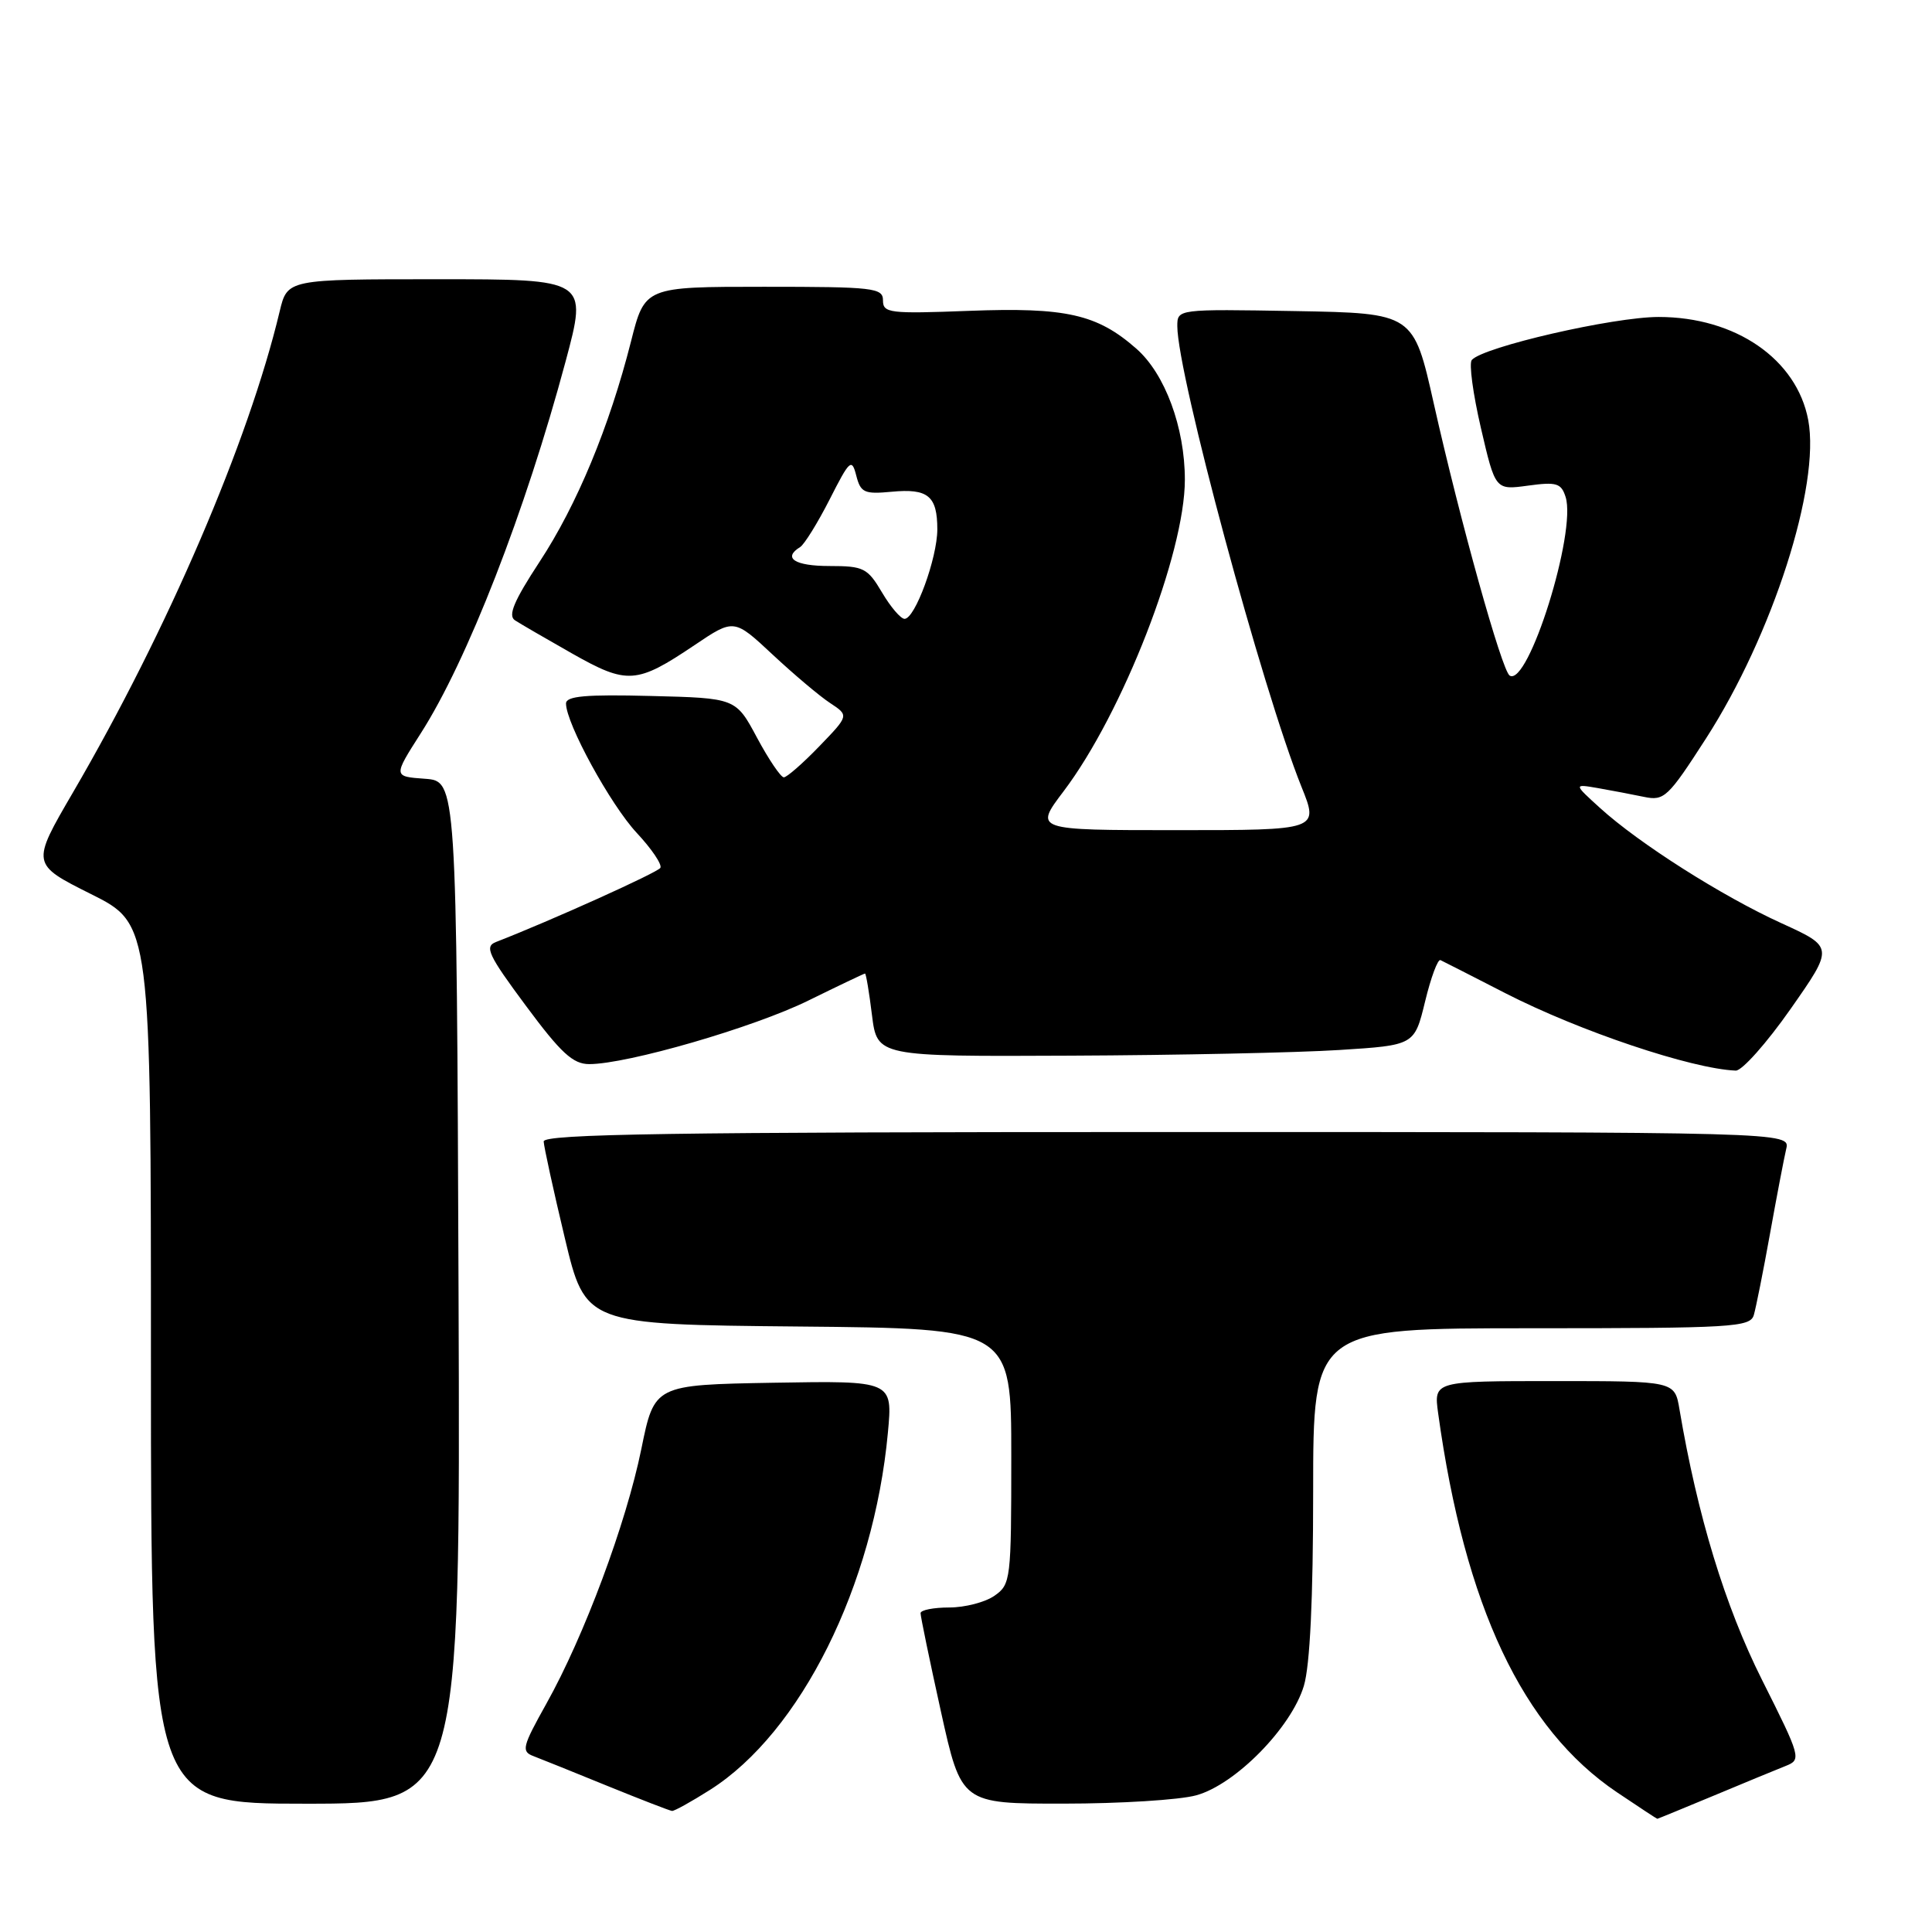 <?xml version="1.0" encoding="UTF-8" standalone="no"?>
<!DOCTYPE svg PUBLIC "-//W3C//DTD SVG 1.1//EN" "http://www.w3.org/Graphics/SVG/1.1/DTD/svg11.dtd" >
<svg xmlns="http://www.w3.org/2000/svg" xmlns:xlink="http://www.w3.org/1999/xlink" version="1.1" viewBox="0 0 256 256">
 <g >
 <path fill="currentColor"
d=" M 227.11 237.92 C 231.18 236.22 235.46 234.45 236.63 233.99 C 238.71 233.16 238.63 232.86 233.47 222.58 C 228.56 212.79 224.93 200.87 222.54 186.75 C 221.91 183.00 221.91 183.00 205.94 183.00 C 189.98 183.00 189.98 183.00 190.56 187.25 C 194.10 212.85 201.75 229.06 214.26 237.49 C 217.13 239.42 219.53 241.00 219.60 241.00 C 219.67 241.00 223.05 239.61 227.11 237.92 Z  M 94.09 237.16 C 106.09 229.55 115.77 210.11 117.65 189.84 C 118.29 182.95 118.29 182.95 102.50 183.22 C 86.71 183.50 86.71 183.50 84.98 192.00 C 82.97 201.86 77.41 216.79 72.39 225.76 C 69.20 231.47 69.05 232.08 70.70 232.70 C 71.69 233.08 76.10 234.85 80.50 236.65 C 84.90 238.44 88.75 239.93 89.05 239.96 C 89.36 239.98 91.63 238.72 94.09 237.16 Z  M 60.76 171.25 C 60.50 103.50 60.50 103.50 56.30 103.19 C 52.10 102.89 52.10 102.89 55.74 97.19 C 61.90 87.58 69.62 67.75 74.95 47.87 C 77.86 37.00 77.86 37.00 57.97 37.00 C 38.08 37.00 38.08 37.00 37.06 41.25 C 32.95 58.50 22.19 83.53 9.67 105.00 C 4.13 114.50 4.13 114.50 12.06 118.47 C 20.00 122.44 20.00 122.44 20.00 180.72 C 20.00 239.00 20.00 239.00 40.51 239.00 C 61.01 239.00 61.01 239.00 60.76 171.25 Z  M 158.50 237.89 C 163.68 236.48 171.11 228.92 172.77 223.38 C 173.58 220.67 174.00 211.87 174.00 197.63 C 174.00 176.00 174.00 176.00 202.93 176.00 C 229.62 176.00 231.91 175.86 232.39 174.25 C 232.67 173.29 233.64 168.45 234.53 163.50 C 235.42 158.55 236.39 153.49 236.68 152.25 C 237.22 150.00 237.22 150.00 154.61 150.00 C 89.17 150.00 72.01 150.26 72.04 151.25 C 72.07 151.94 73.32 157.68 74.83 164.00 C 77.57 175.50 77.57 175.50 105.78 175.77 C 134.00 176.03 134.00 176.03 134.00 192.96 C 134.00 209.32 133.93 209.94 131.78 211.44 C 130.56 212.30 127.86 213.00 125.78 213.00 C 123.70 213.00 121.99 213.34 121.98 213.75 C 121.97 214.16 123.18 220.01 124.67 226.75 C 127.38 239.00 127.38 239.00 140.94 238.99 C 148.40 238.99 156.30 238.50 158.50 237.89 Z  M 237.25 133.71 C 243.00 125.50 243.00 125.50 236.05 122.33 C 228.17 118.74 217.18 111.76 212.00 107.05 C 208.50 103.87 208.50 103.87 211.75 104.43 C 213.54 104.74 216.28 105.27 217.84 105.59 C 220.51 106.15 221.02 105.67 226.06 97.84 C 234.87 84.15 241.23 64.35 239.60 55.66 C 238.08 47.59 229.97 42.00 219.78 42.00 C 213.76 42.00 196.51 45.97 195.02 47.70 C 194.63 48.14 195.18 52.20 196.23 56.72 C 198.14 64.94 198.14 64.94 202.46 64.35 C 206.25 63.83 206.87 64.02 207.45 65.85 C 208.93 70.50 202.50 91.04 200.04 89.52 C 199.01 88.89 193.47 69.02 189.99 53.50 C 187.30 41.50 187.30 41.50 171.65 41.22 C 156.00 40.95 156.00 40.95 156.00 43.22 C 156.01 49.60 167.28 91.38 172.45 104.25 C 174.77 110.00 174.77 110.00 155.90 110.00 C 137.03 110.00 137.03 110.00 140.93 104.85 C 148.75 94.52 157.00 73.32 157.00 63.57 C 157.00 56.64 154.37 49.53 150.57 46.20 C 145.37 41.63 141.25 40.70 128.37 41.19 C 117.89 41.59 117.00 41.49 117.00 39.81 C 117.00 38.14 115.80 38.00 101.22 38.00 C 85.44 38.00 85.44 38.00 83.61 45.25 C 80.74 56.56 76.44 66.92 71.49 74.45 C 68.10 79.62 67.28 81.57 68.23 82.19 C 68.93 82.65 72.35 84.63 75.82 86.60 C 83.12 90.73 84.35 90.65 92.02 85.49 C 97.26 81.96 97.26 81.96 102.38 86.74 C 105.20 89.37 108.62 92.26 110.00 93.16 C 112.50 94.81 112.50 94.81 108.55 98.90 C 106.37 101.16 104.26 103.00 103.86 103.00 C 103.46 103.00 101.86 100.64 100.31 97.75 C 97.50 92.50 97.50 92.50 86.25 92.22 C 77.62 92.00 75.00 92.23 75.00 93.22 C 75.00 95.86 80.90 106.64 84.37 110.36 C 86.36 112.49 87.76 114.57 87.50 115.00 C 87.11 115.63 72.93 122.02 65.72 124.82 C 64.17 125.42 64.68 126.53 69.67 133.25 C 74.33 139.54 75.92 141.00 78.08 141.00 C 83.13 141.00 99.89 136.14 107.13 132.57 C 111.12 130.61 114.49 129.00 114.62 129.00 C 114.75 129.00 115.17 131.47 115.54 134.50 C 116.23 140.00 116.23 140.00 141.87 139.88 C 155.96 139.82 171.98 139.48 177.46 139.13 C 187.42 138.50 187.42 138.50 188.83 132.71 C 189.60 129.52 190.52 127.05 190.87 127.22 C 191.22 127.38 195.10 129.36 199.50 131.62 C 209.31 136.64 224.15 141.63 230.00 141.86 C 230.82 141.89 234.09 138.22 237.25 133.71 Z  M 116.87 78.50 C 114.95 75.26 114.44 75.00 109.90 75.00 C 105.31 75.00 103.67 73.94 106.02 72.49 C 106.58 72.14 108.34 69.30 109.93 66.18 C 112.60 60.92 112.86 60.69 113.46 63.02 C 114.04 65.28 114.52 65.50 118.14 65.16 C 122.97 64.70 124.20 65.71 124.20 70.15 C 124.19 73.96 121.25 82.00 119.86 82.00 C 119.35 82.00 118.00 80.42 116.87 78.50 Z "/>
</g>
</svg>